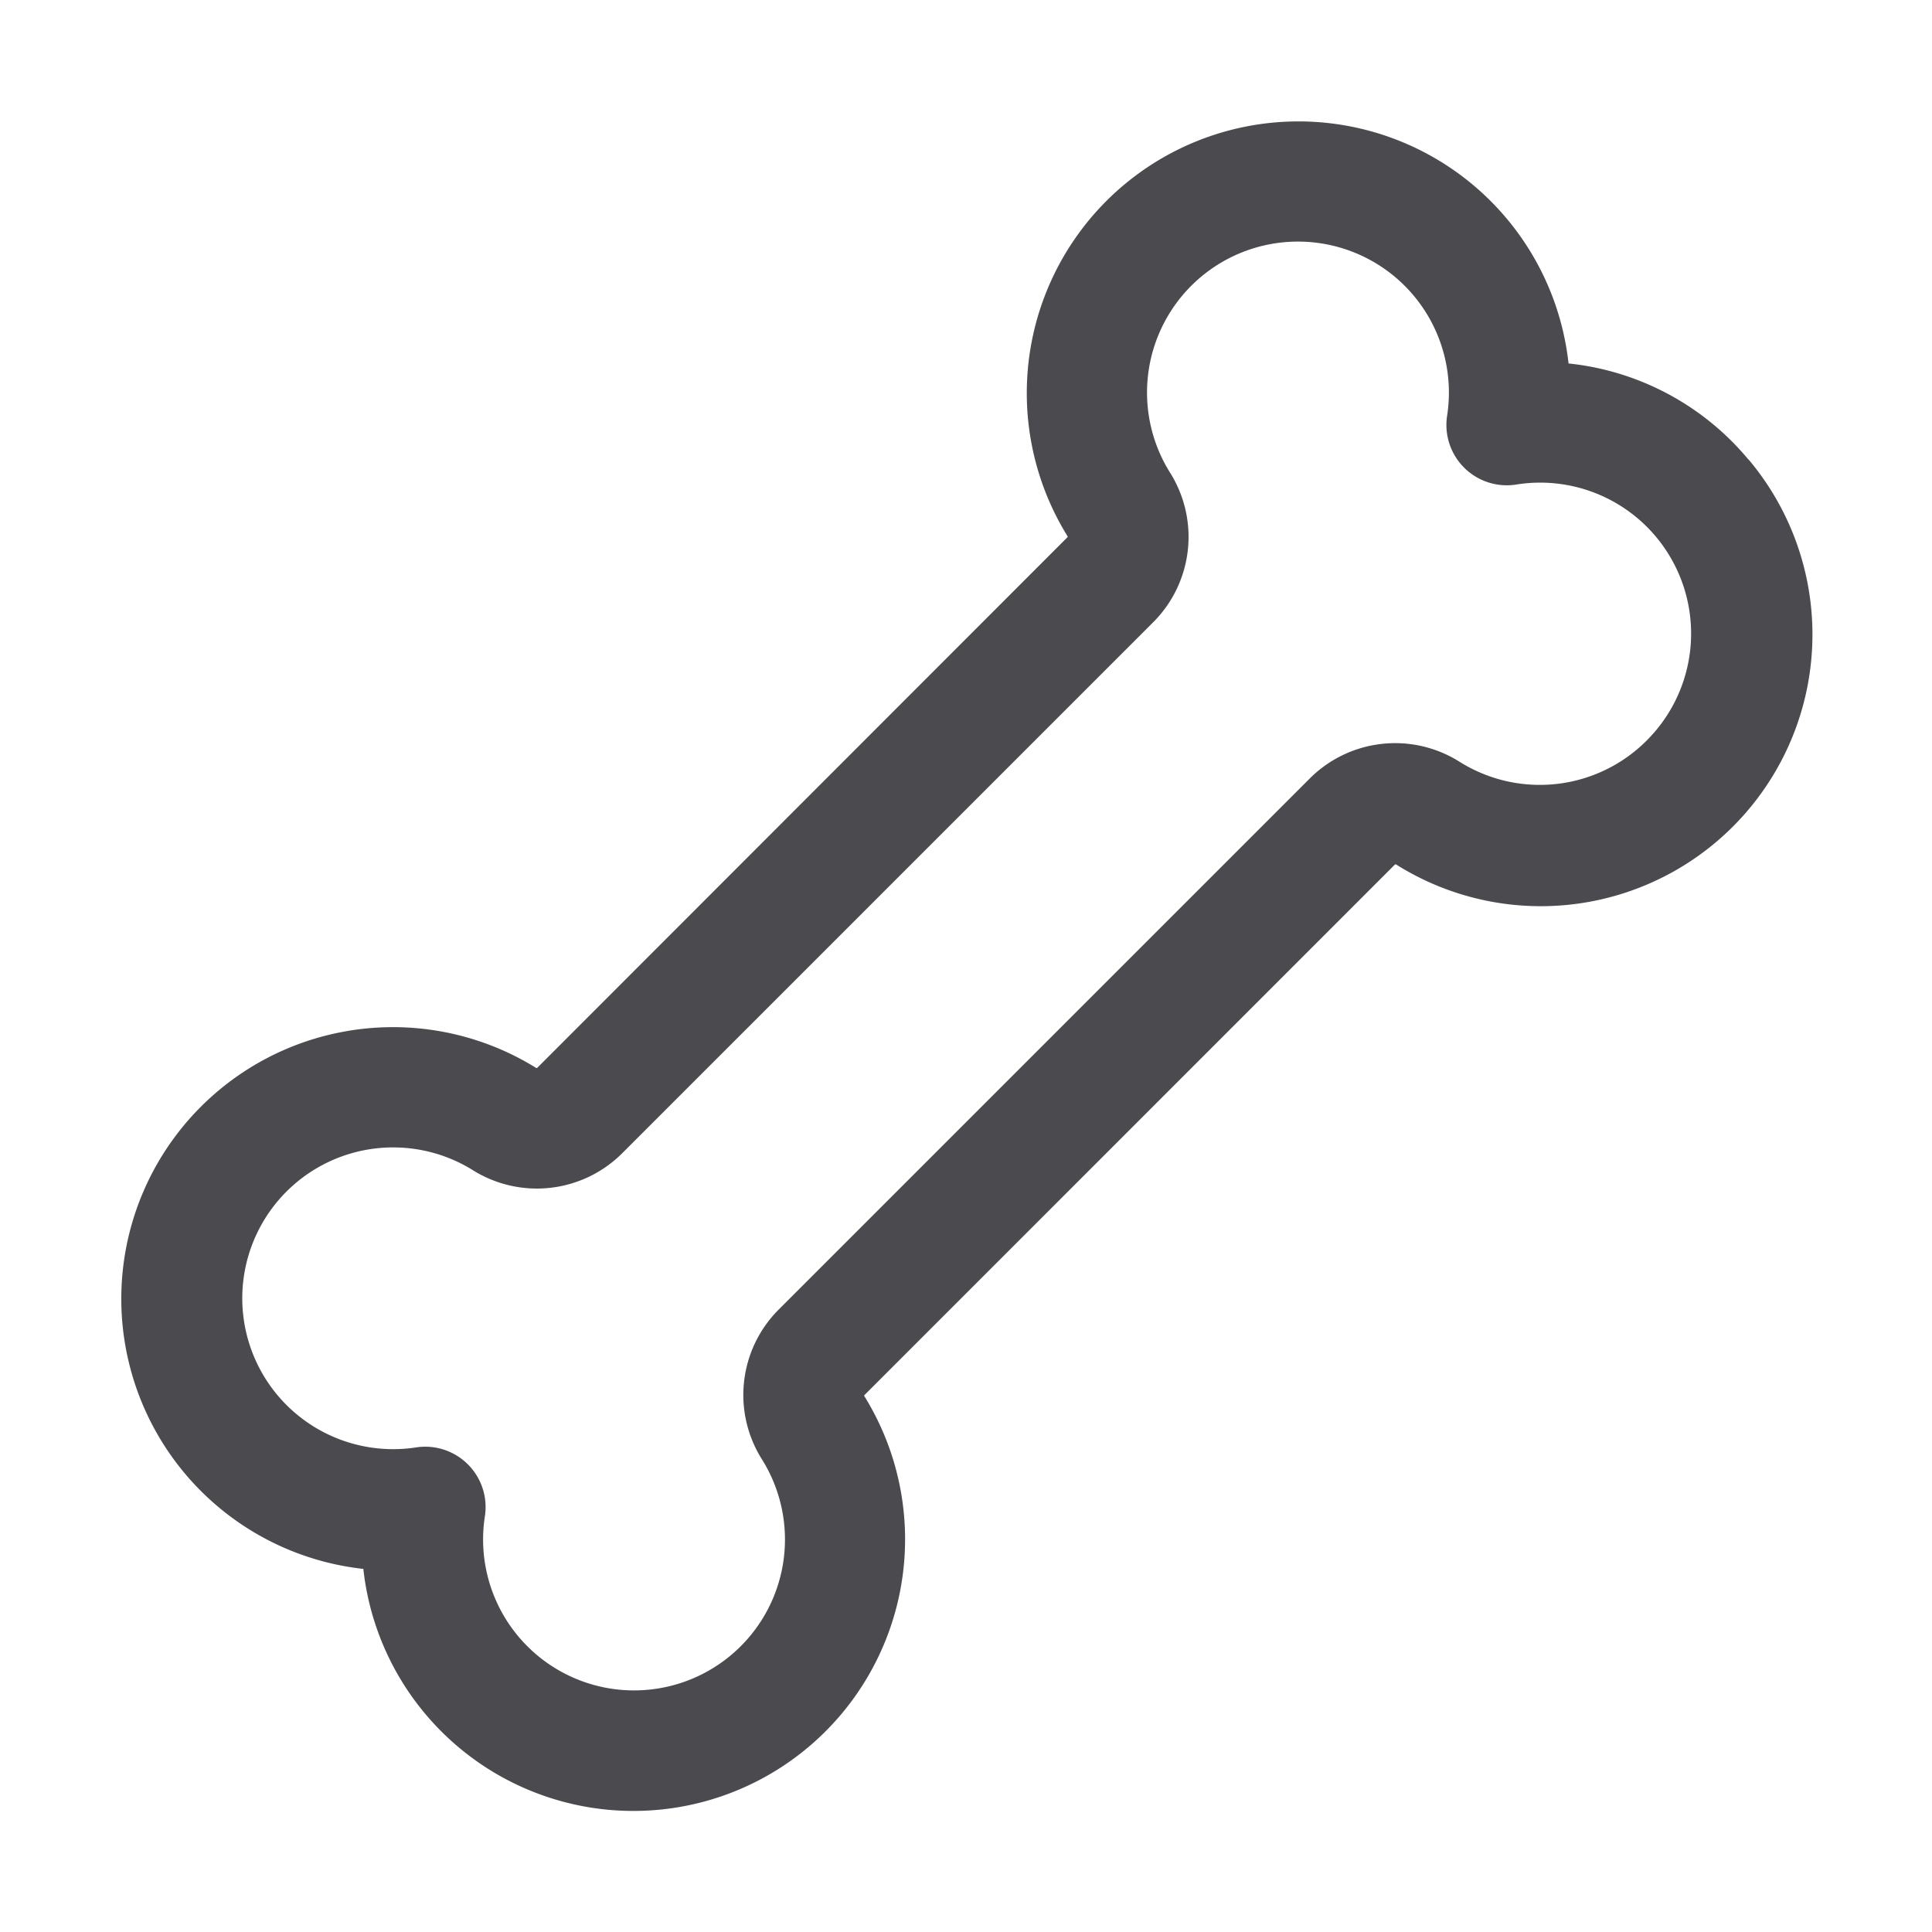 <svg xmlns="http://www.w3.org/2000/svg" width="32" height="32" fill="none" viewBox="0 0 32 32">
  <path fill="#4A4A4F" d="M28.959 7.611A4.477 4.477 0 0 0 25.98 6.02a4.5 4.5 0 1 0-8.296 2.865v.01L8.895 17.69h-.012a4.5 4.5 0 1 0-2.865 8.296 4.5 4.5 0 1 0 8.296-2.865v-.01l8.794-8.795h.012a4.5 4.5 0 0 0 5.843-6.704h-.005Zm-1.572 4.534a2.5 2.5 0 0 1-3.208.475 2 2 0 0 0-2.485.274l-8.8 8.8a2 2 0 0 0-.269 2.485 2.5 2.5 0 1 1-4.594.937 1 1 0 0 0-1.142-1.142 2.499 2.499 0 1 1 .932-4.599 2 2 0 0 0 2.485-.274l8.8-8.8a2 2 0 0 0 .269-2.48 2.5 2.5 0 1 1 4.594-.937 1 1 0 0 0 1.142 1.142 2.5 2.5 0 0 1 2.271 4.125l.005-.006Z"/>
</svg>

